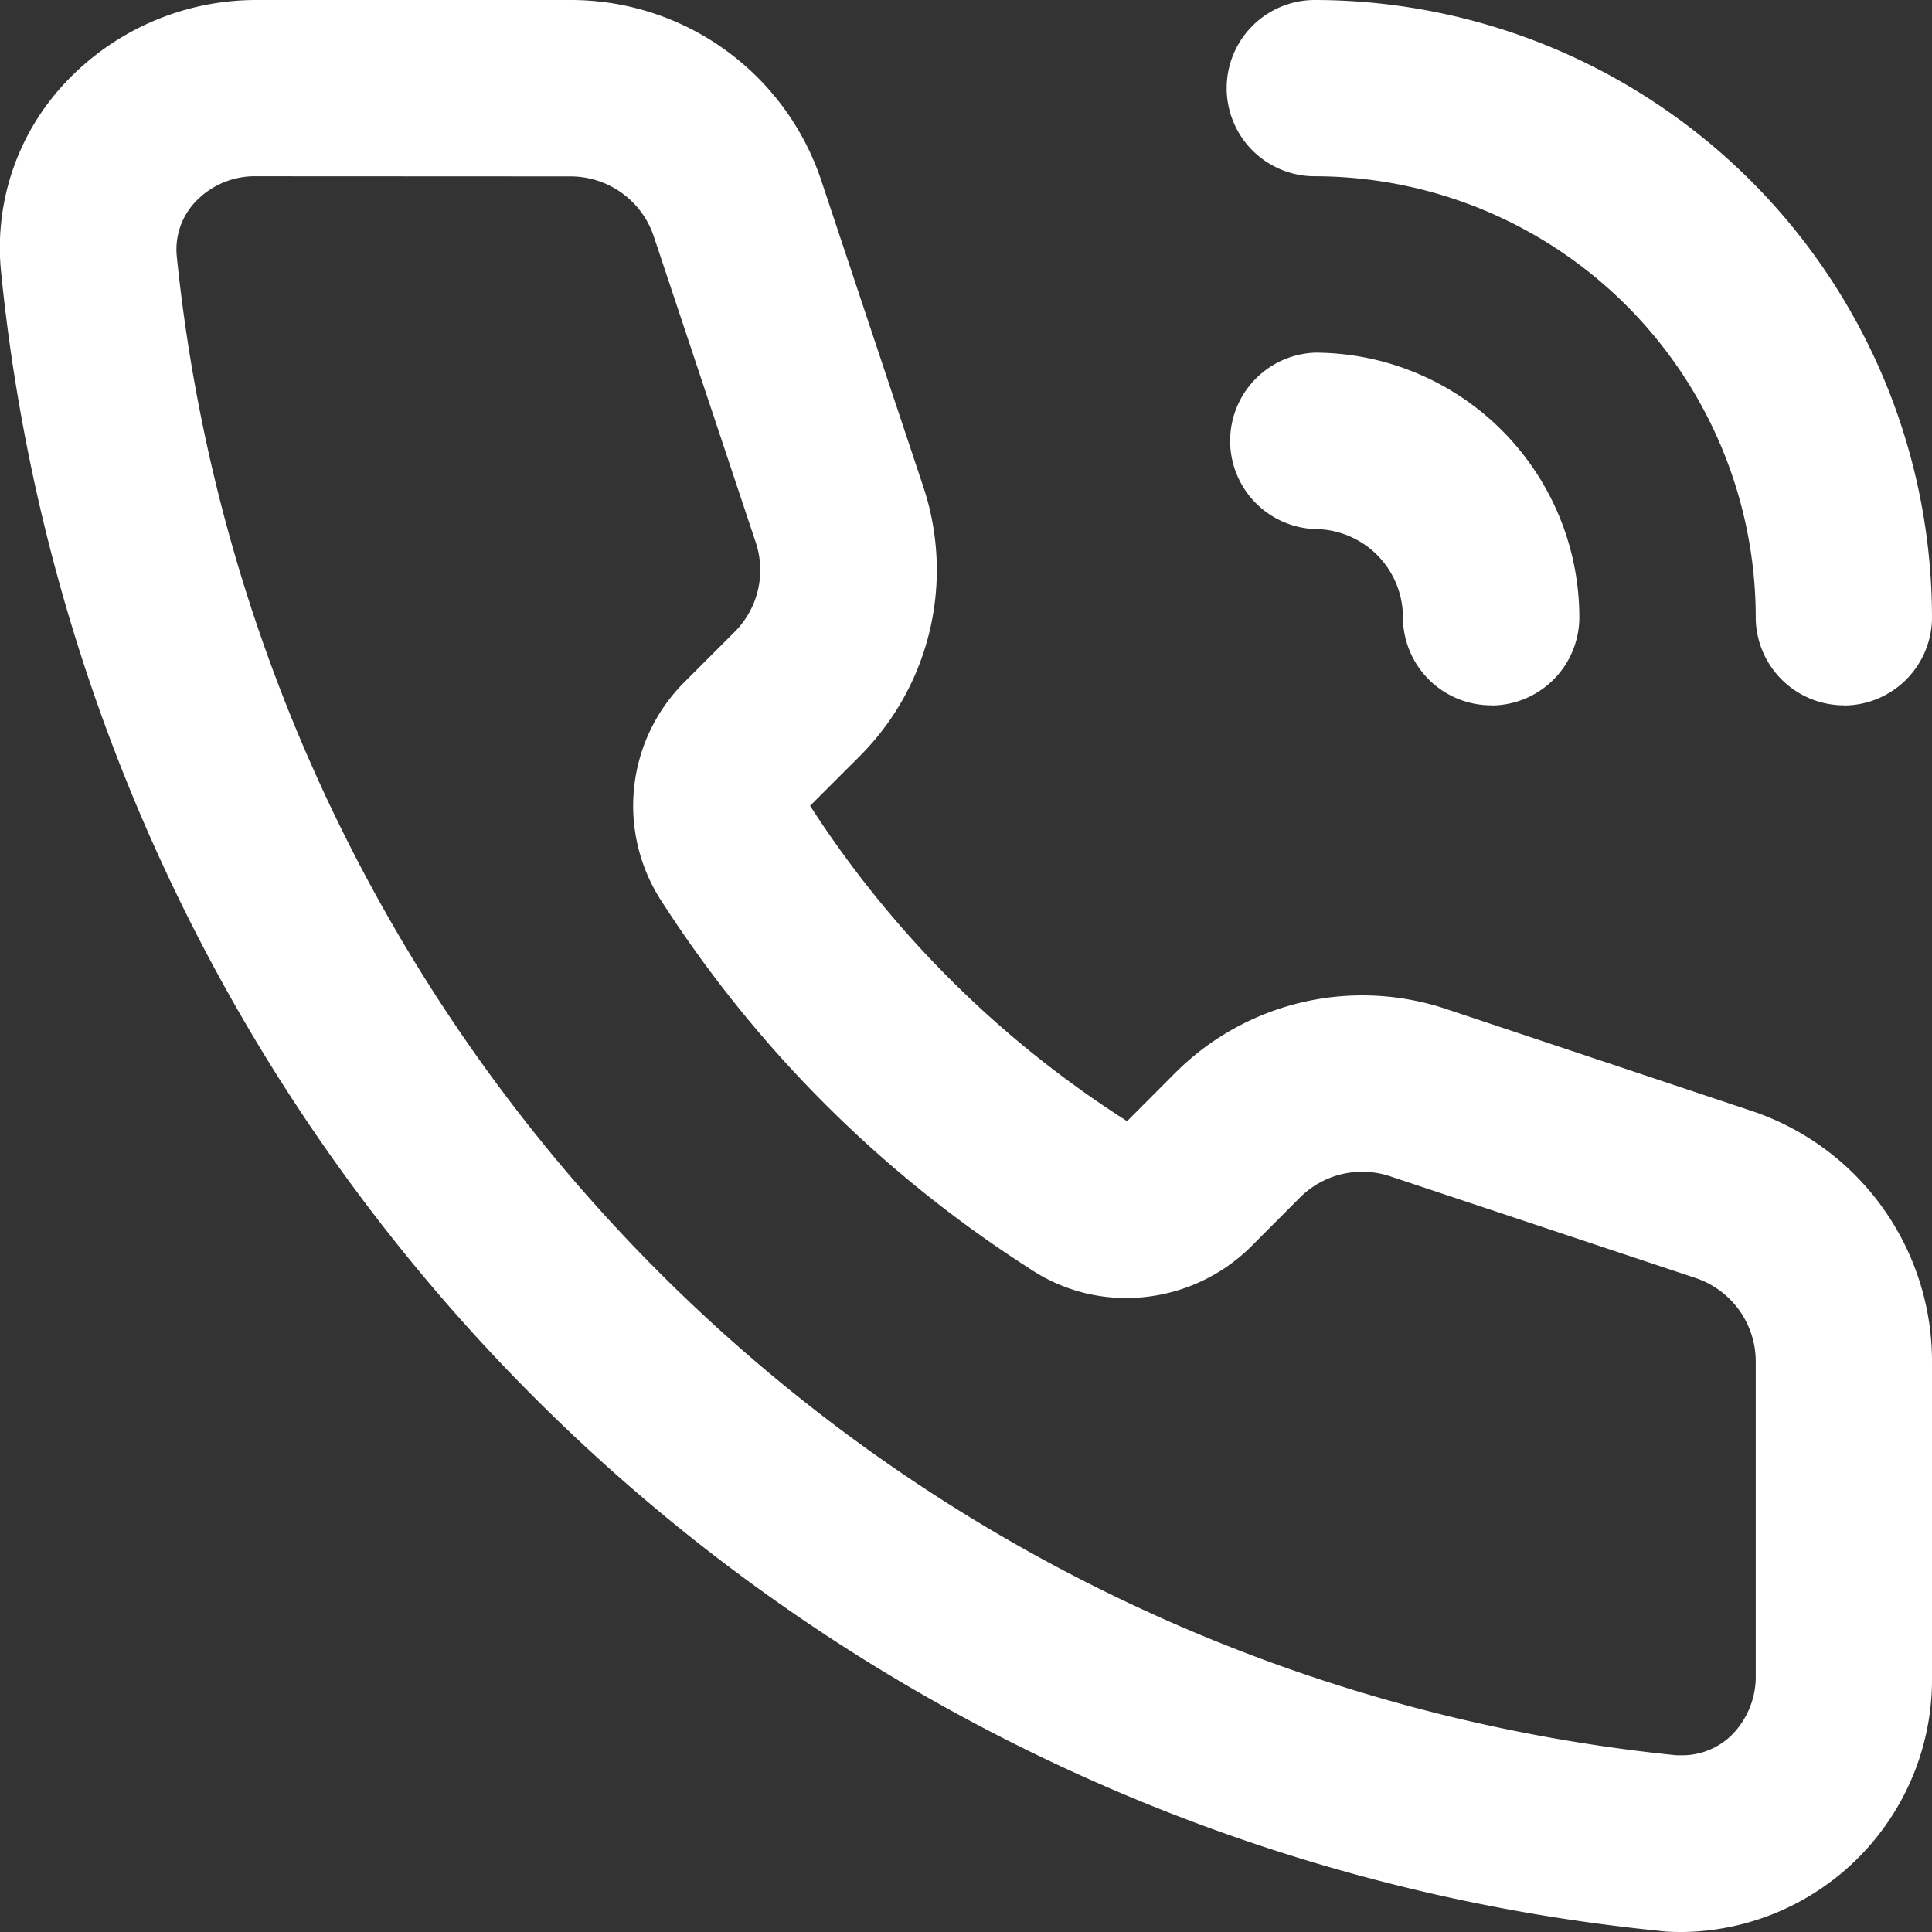<svg xmlns="http://www.w3.org/2000/svg" width="13" height="13" viewBox="0 0 13 13">
  <rect x="0" y="0" width="13" height="13" fill="#333333" stroke="none"/>
  <g id="Group_45214" data-name="Group 45214" transform="translate(-176.859 -132.86)">
    <path id="Fill_955" data-name="Fill 955" d="M11.333,13c-.056,0-.113,0-.17-.008A12.463,12.463,0,0,1,.008,1.837,1.619,1.619,0,0,1,.422.575,1.762,1.762,0,0,1,1.727,0H3.838A1.777,1.777,0,0,1,5.527,1.217L6.211,3.27a1.772,1.772,0,0,1-.43,1.822l-.33.33A7.022,7.022,0,0,0,7.584,7.544l.324-.325a1.781,1.781,0,0,1,1.822-.43l2.053.685A1.777,1.777,0,0,1,13,9.162v2.111A1.7,1.7,0,0,1,11.333,13ZM1.727,1.186a.55.55,0,0,0-.416.176.466.466,0,0,0-.122.357A11.285,11.285,0,0,0,11.281,11.811l.044,0a.475.475,0,0,0,.338-.147.558.558,0,0,0,.151-.392V9.162a.593.593,0,0,0-.406-.563L9.354,7.915a.593.593,0,0,0-.607.143l-.328.329a1.192,1.192,0,0,1-.837.347,1.158,1.158,0,0,1-.657-.2A8.2,8.2,0,0,1,4.452,6.065a1.176,1.176,0,0,1,.154-1.476l.336-.336a.588.588,0,0,0,.142-.607L4.4,1.593a.591.591,0,0,0-.562-.406Zm10.68,3.56a.594.594,0,0,1-.593-.593A2.97,2.97,0,0,0,8.847,1.186.593.593,0,1,1,8.847,0,4.158,4.158,0,0,1,13,4.153.594.594,0,0,1,12.407,4.747Zm-2.374,0a.594.594,0,0,1-.593-.593.594.594,0,0,0-.593-.593.594.594,0,0,1,0-1.187,1.782,1.782,0,0,1,1.78,1.78A.594.594,0,0,1,10.033,4.747Z" transform="translate(176.859 132.86)" fill="#fff"/>
  </g>
</svg>
